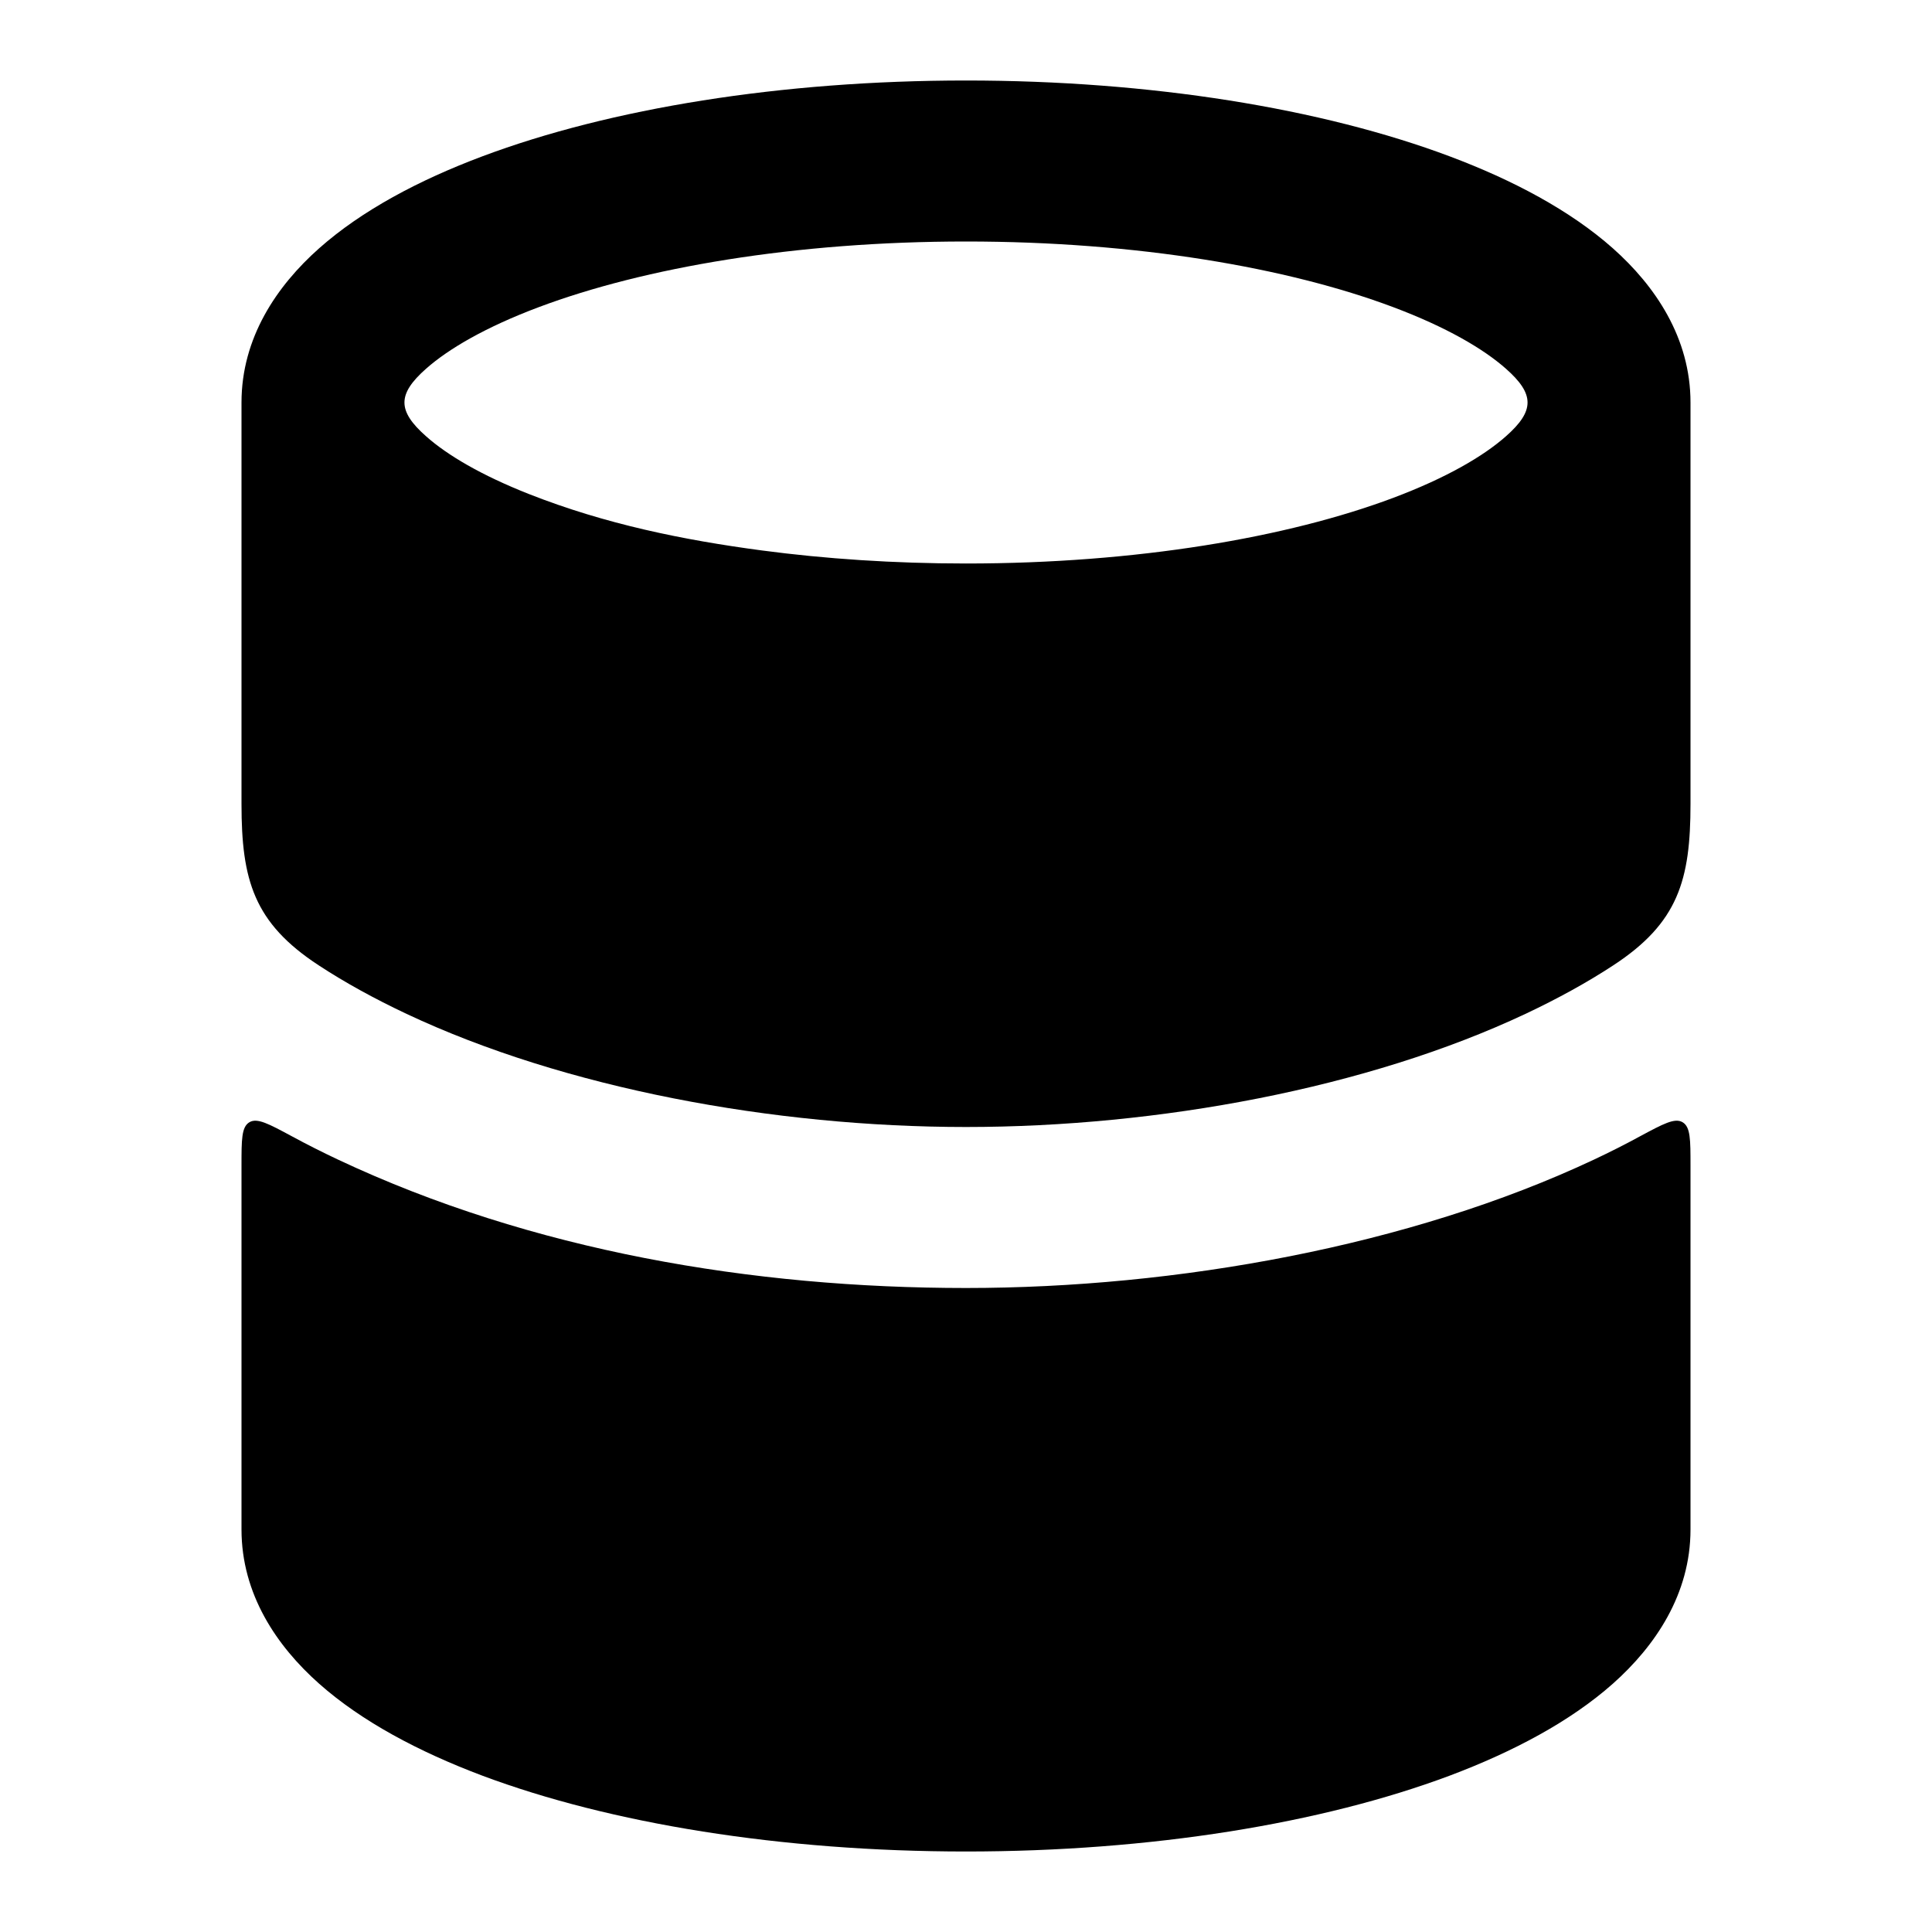 <svg width="24" height="24" viewBox="0 0 24 24" xmlns="http://www.w3.org/2000/svg">
    <path class="pr-icon-bulk-secondary" fill-rule="evenodd" clip-rule="evenodd" d="M3.965 3.084C3.437 3.552 3 4.197 3 5V9.988C3 10.932 3.153 11.464 3.958 11.991C4.283 12.204 4.648 12.405 5.051 12.595C7.014 13.519 9.611 14 12 14C14.389 14 16.986 13.519 18.949 12.595C19.352 12.405 19.717 12.204 20.042 11.991C20.847 11.464 21 10.932 21 9.988V5C21 4.197 20.562 3.552 20.035 3.084C19.506 2.615 18.797 2.238 18.008 1.942C16.422 1.347 14.297 1 12 1C9.703 1 7.578 1.347 5.992 1.942C5.203 2.238 4.494 2.615 3.965 3.084ZM5.292 4.581C4.935 4.897 4.935 5.103 5.292 5.419C5.555 5.653 5.979 5.904 6.573 6.138C7.523 6.512 8.488 6.708 9.465 6.838C10.25 6.942 11.103 7 12 7C14.121 7 15.997 6.676 17.306 6.185C17.964 5.938 18.427 5.668 18.708 5.419C19.065 5.103 19.065 4.897 18.708 4.581C18.427 4.332 17.964 4.062 17.306 3.815C15.997 3.324 14.121 3 12 3C9.879 3 8.003 3.324 6.694 3.815C6.036 4.062 5.573 4.332 5.292 4.581Z" />
    <path class="pr-icon-bulk-primary" fill-rule="evenodd" clip-rule="evenodd" d="M6.282 10.628C6.401 10.231 6.819 10.007 7.216 10.126C7.78 10.295 8.417 10.437 9.113 10.542C9.522 10.604 9.804 10.987 9.742 11.396C9.68 11.806 9.297 12.088 8.888 12.025C8.132 11.911 7.424 11.755 6.784 11.562C6.388 11.443 6.163 11.025 6.282 10.628Z" />
    <path class="pr-icon-bulk-secondary" d="M3.098 13.941C3.195 13.883 3.339 13.961 3.627 14.116C3.815 14.218 4.006 14.314 4.199 14.405C6.609 15.539 9.346 16 12 16C14.611 16 17.514 15.481 19.801 14.405C19.994 14.314 20.185 14.218 20.372 14.116C20.661 13.961 20.805 13.883 20.902 13.941C21 13.999 21 14.158 21 14.476V19C21 19.803 20.562 20.448 20.035 20.916C19.506 21.385 18.797 21.761 18.008 22.058C16.422 22.652 14.297 23 12 23C9.703 23 7.578 22.652 5.992 22.058C5.203 21.761 4.494 21.385 3.965 20.916C3.437 20.448 3 19.803 3 19V14.476C3 14.158 3 13.999 3.098 13.941Z" />
    <path class="pr-icon-bulk-primary" fill-rule="evenodd" clip-rule="evenodd" d="M6.282 17.628C6.401 17.231 6.819 17.006 7.216 17.126C7.78 17.295 8.417 17.437 9.113 17.542C9.522 17.605 9.804 17.987 9.742 18.396C9.68 18.806 9.297 19.087 8.888 19.025C8.132 18.911 7.424 18.755 6.784 18.562C6.388 18.443 6.163 18.025 6.282 17.628Z" />
</svg>
